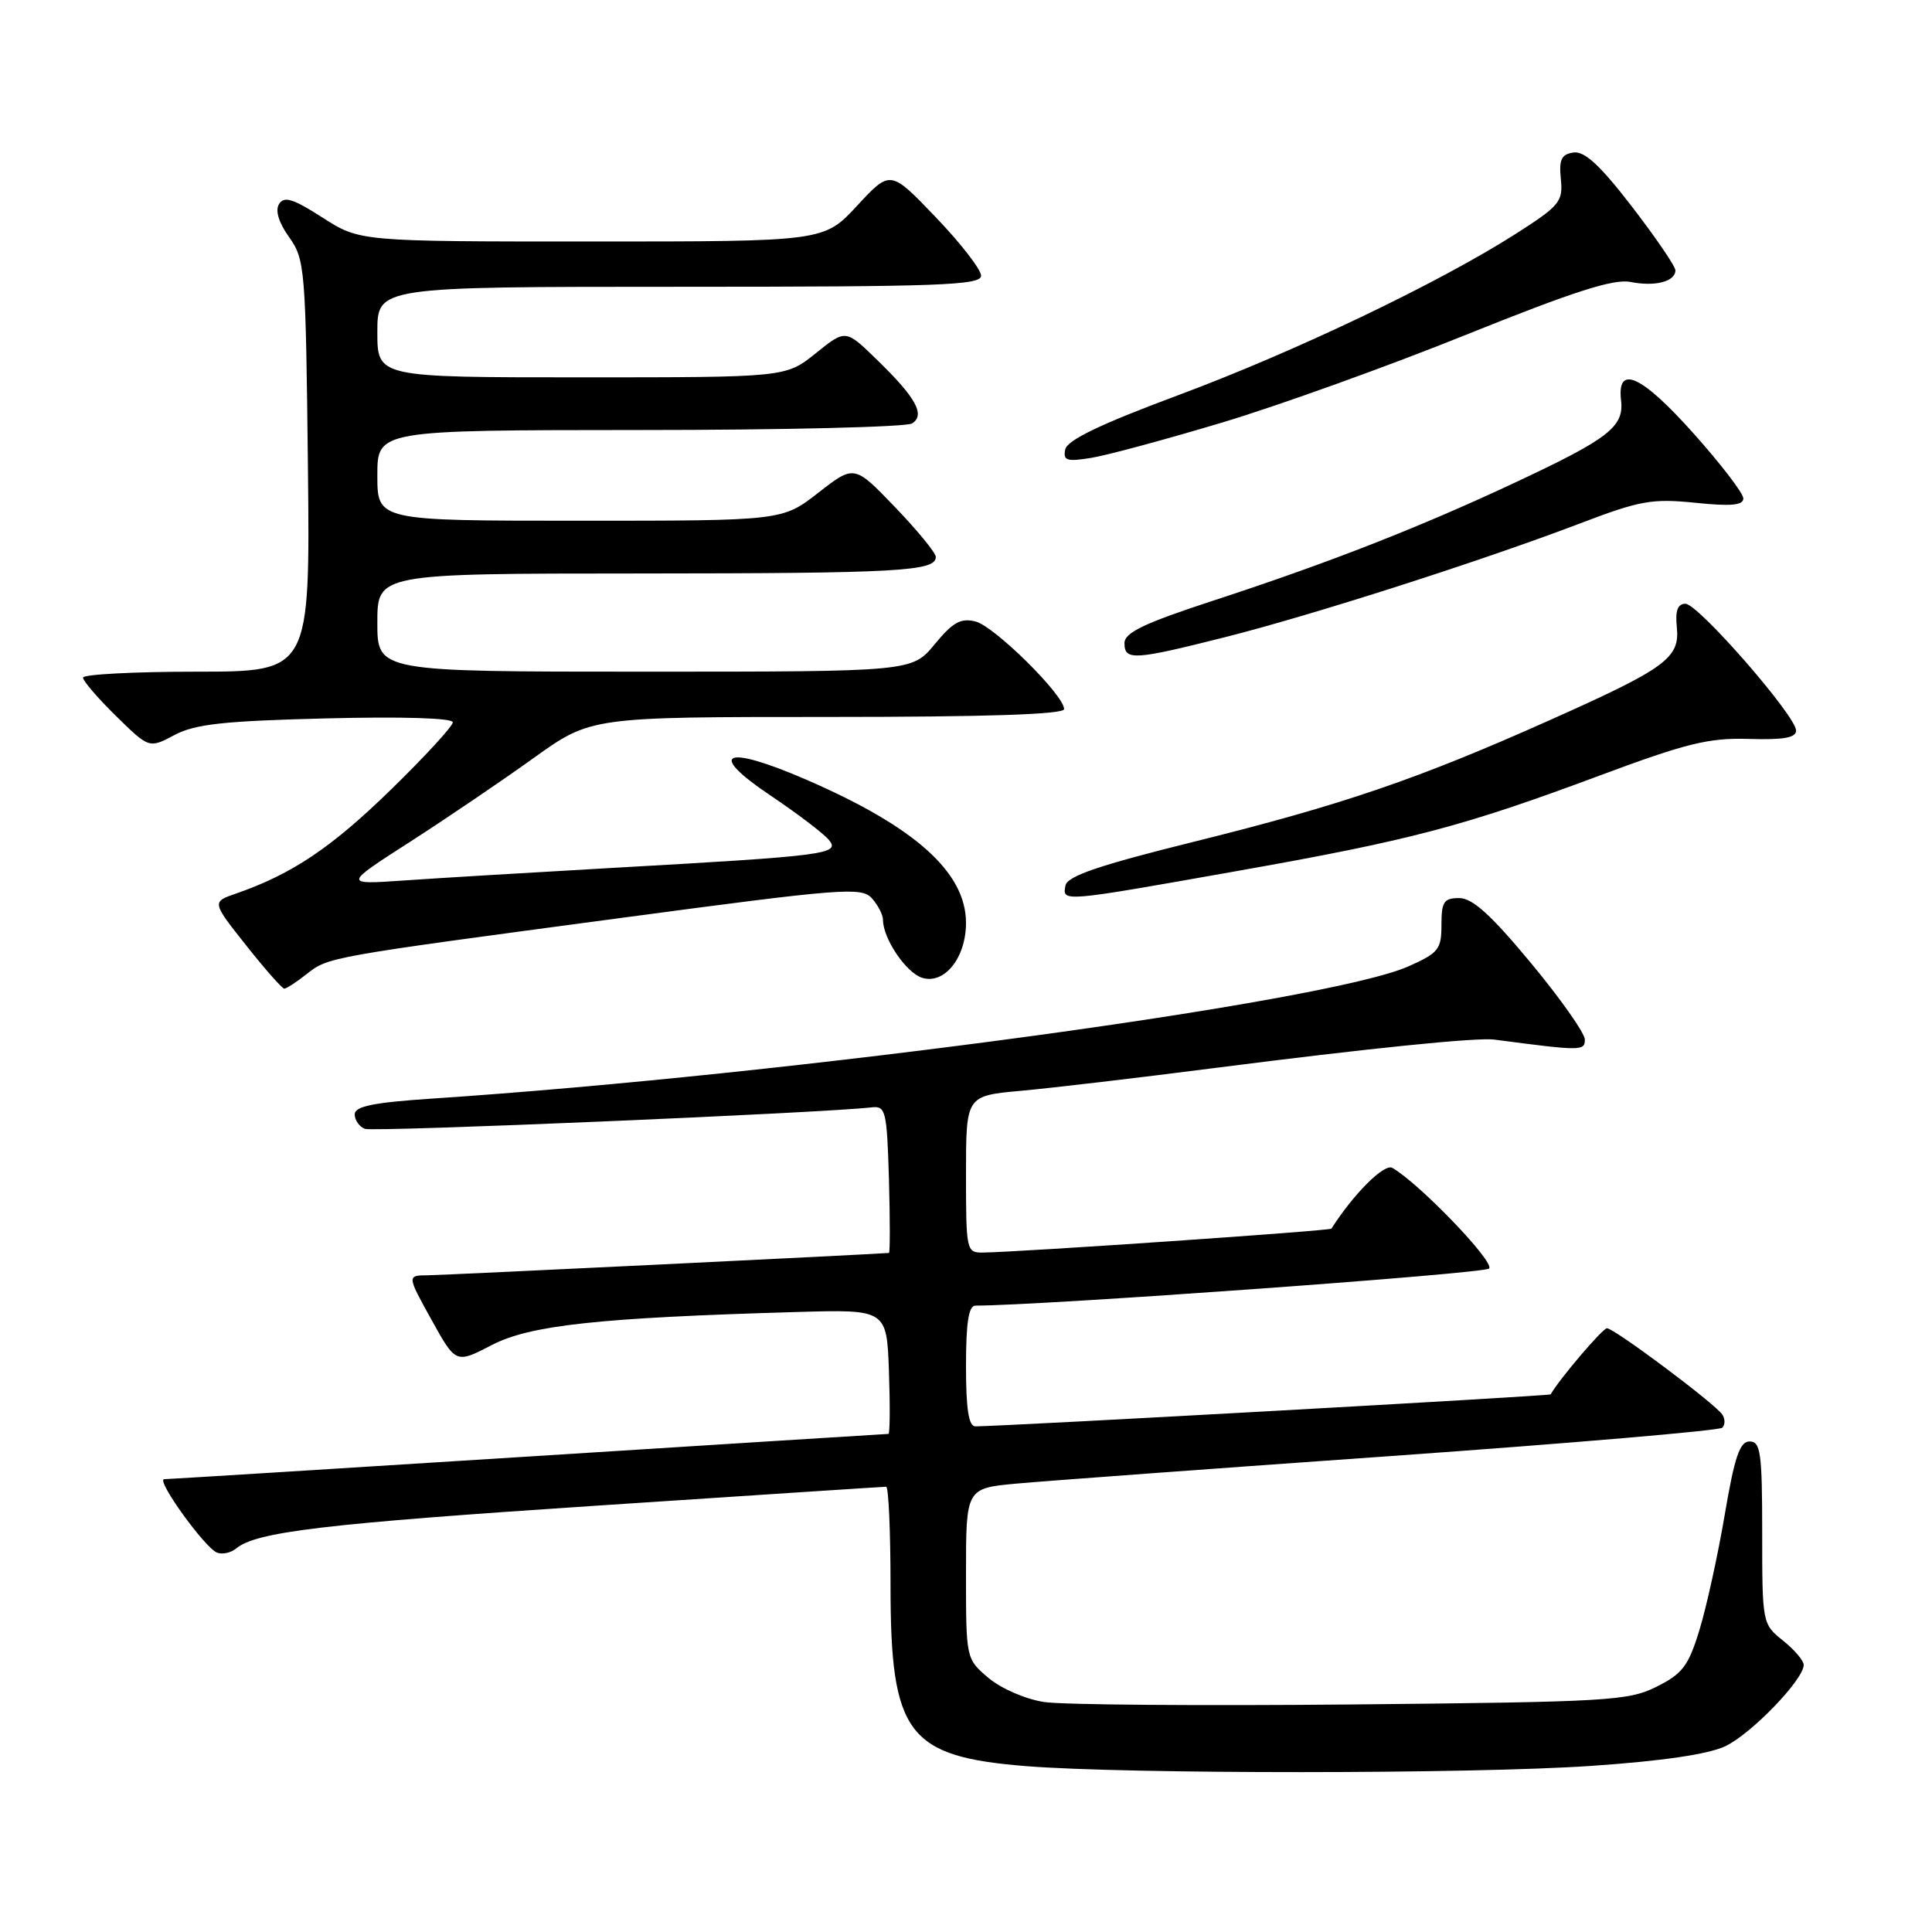 <?xml version="1.0" encoding="UTF-8" standalone="no"?>
<!DOCTYPE svg PUBLIC "-//W3C//DTD SVG 1.1//EN" "http://www.w3.org/Graphics/SVG/1.1/DTD/svg11.dtd" >
<svg xmlns="http://www.w3.org/2000/svg" xmlns:xlink="http://www.w3.org/1999/xlink" version="1.1" viewBox="0 0 256 256">
 <g >
 <path fill="currentColor"
d=" M 210.84 233.99 C 220.24 233.35 226.36 232.45 228.62 231.38 C 232.07 229.74 239.00 222.55 239.00 220.61 C 239.00 220.04 237.76 218.59 236.25 217.38 C 233.52 215.20 233.50 215.08 233.50 203.09 C 233.50 192.50 233.29 191.00 231.84 191.00 C 230.53 191.00 229.84 193.01 228.53 200.75 C 227.62 206.11 226.11 212.97 225.18 216.00 C 223.73 220.74 222.95 221.78 219.50 223.50 C 215.76 225.37 213.11 225.52 179.13 225.85 C 159.12 226.04 140.79 225.90 138.38 225.53 C 135.94 225.17 132.68 223.76 131.00 222.35 C 128.00 219.82 128.00 219.82 128.00 208.51 C 128.00 197.20 128.00 197.20 134.75 196.58 C 138.46 196.24 160.85 194.59 184.50 192.92 C 208.15 191.24 227.82 189.56 228.21 189.18 C 228.60 188.80 228.60 188.01 228.21 187.43 C 227.25 185.99 213.89 176.00 212.93 176.00 C 212.36 176.00 206.65 182.70 205.47 184.76 C 205.34 184.97 133.09 188.99 129.25 189.00 C 128.35 189.00 128.00 186.73 128.00 181.00 C 128.00 175.22 128.35 173.00 129.26 173.00 C 137.95 173.00 196.63 168.77 197.31 168.09 C 198.13 167.27 188.05 156.78 184.49 154.75 C 183.42 154.14 179.37 158.18 176.42 162.80 C 176.24 163.09 135.08 165.91 130.25 165.97 C 128.06 166.00 128.00 165.73 128.00 155.60 C 128.00 145.20 128.00 145.20 135.25 144.54 C 139.24 144.18 150.82 142.82 161.00 141.51 C 181.30 138.91 195.68 137.45 198.00 137.75 C 209.52 139.27 210.00 139.27 210.00 137.75 C 210.00 136.91 206.79 132.34 202.86 127.61 C 197.58 121.24 195.11 119.00 193.36 119.00 C 191.32 119.00 191.00 119.48 191.00 122.56 C 191.00 125.80 190.61 126.28 186.60 128.06 C 175.87 132.80 105.15 142.38 57.25 145.57 C 49.45 146.09 47.00 146.59 47.00 147.66 C 47.00 148.43 47.61 149.30 48.36 149.58 C 49.48 150.01 108.88 147.49 115.50 146.73 C 117.36 146.52 117.52 147.17 117.79 156.25 C 117.94 161.61 117.94 166.01 117.79 166.02 C 114.76 166.25 58.69 168.97 56.71 168.98 C 53.92 169.00 53.92 169.00 57.16 174.85 C 60.40 180.70 60.40 180.70 65.16 178.23 C 70.24 175.59 79.30 174.61 105.50 173.85 C 117.50 173.50 117.50 173.50 117.79 181.75 C 117.95 186.29 117.92 190.00 117.72 190.00 C 117.53 190.00 96.05 191.35 70.00 193.00 C 43.95 194.65 22.24 196.00 21.76 196.00 C 20.59 196.00 27.14 205.11 28.76 205.73 C 29.46 206.00 30.59 205.76 31.28 205.19 C 33.95 202.97 42.83 201.91 79.17 199.50 C 99.88 198.13 117.09 197.00 117.42 197.00 C 117.74 197.00 118.00 202.89 118.00 210.10 C 118.00 229.78 120.23 232.75 135.93 234.02 C 149.29 235.09 194.95 235.08 210.84 233.99 Z  M 40.62 129.08 C 43.54 126.79 43.22 126.85 82.75 121.57 C 111.62 117.71 114.16 117.51 115.52 119.02 C 116.33 119.92 117.00 121.21 117.00 121.88 C 117.00 124.36 120.05 128.88 122.18 129.56 C 125.13 130.49 128.00 126.92 128.00 122.29 C 128.00 115.60 121.27 109.56 106.81 103.30 C 95.99 98.61 93.57 99.69 102.08 105.40 C 105.63 107.78 109.11 110.43 109.82 111.28 C 111.39 113.17 109.67 113.40 81.00 115.01 C 70.28 115.62 57.90 116.36 53.50 116.67 C 45.50 117.22 45.50 117.22 54.31 111.56 C 59.16 108.44 66.54 103.44 70.71 100.44 C 78.30 95.00 78.30 95.00 109.65 95.00 C 130.74 95.00 141.00 94.66 141.00 93.96 C 141.00 92.11 131.77 82.98 129.26 82.35 C 127.31 81.86 126.25 82.45 123.85 85.37 C 120.85 89.00 120.85 89.00 85.43 89.00 C 50.00 89.00 50.00 89.00 50.00 82.50 C 50.00 76.00 50.00 76.00 84.75 75.99 C 119.07 75.97 124.00 75.70 124.00 73.80 C 124.00 73.26 121.57 70.29 118.60 67.20 C 113.20 61.58 113.20 61.58 108.43 65.29 C 103.67 69.00 103.67 69.00 76.84 69.00 C 50.00 69.00 50.00 69.00 50.00 63.00 C 50.00 57.00 50.00 57.00 84.75 56.98 C 103.86 56.98 120.11 56.58 120.85 56.11 C 122.65 54.98 121.36 52.66 116.10 47.57 C 112.04 43.63 112.04 43.63 108.08 46.82 C 104.12 50.00 104.12 50.00 77.06 50.00 C 50.00 50.00 50.00 50.00 50.00 44.00 C 50.00 38.00 50.00 38.00 90.00 38.00 C 124.57 38.00 130.00 37.80 130.00 36.53 C 130.00 35.72 127.30 32.23 123.99 28.78 C 117.98 22.50 117.98 22.50 113.58 27.25 C 109.18 32.00 109.18 32.00 78.43 32.00 C 47.68 32.00 47.68 32.00 42.75 28.84 C 38.84 26.33 37.65 25.96 36.98 27.03 C 36.44 27.90 36.93 29.49 38.32 31.44 C 40.41 34.38 40.51 35.60 40.80 61.75 C 41.09 89.00 41.09 89.00 26.05 89.00 C 17.77 89.00 11.00 89.36 11.00 89.79 C 11.00 90.23 12.97 92.52 15.38 94.88 C 19.76 99.18 19.76 99.18 23.13 97.39 C 25.86 95.94 29.66 95.53 43.25 95.19 C 53.31 94.94 60.00 95.14 60.00 95.71 C 60.00 96.22 56.29 100.26 51.75 104.68 C 43.91 112.32 38.68 115.83 31.33 118.38 C 28.05 119.51 28.05 119.51 32.61 125.26 C 35.11 128.42 37.39 131.00 37.67 131.00 C 37.95 131.00 39.28 130.14 40.62 129.08 Z  M 163.61 115.47 C 186.89 111.35 193.79 109.54 212.00 102.75 C 223.49 98.47 226.43 97.75 231.75 97.91 C 236.32 98.05 238.00 97.76 237.99 96.80 C 237.97 94.85 225.01 80.00 223.33 80.00 C 222.30 80.00 221.96 80.91 222.19 83.12 C 222.60 87.21 220.75 88.55 205.25 95.47 C 187.90 103.22 177.92 106.63 158.50 111.46 C 145.62 114.65 141.42 116.08 141.18 117.34 C 140.75 119.54 140.65 119.54 163.61 115.47 Z  M 162.32 84.43 C 173.97 81.49 196.36 74.31 209.38 69.35 C 217.32 66.32 218.92 66.04 224.63 66.62 C 229.38 67.11 231.00 66.96 231.00 66.04 C 231.00 65.36 228.00 61.45 224.34 57.36 C 217.47 49.68 214.23 48.23 214.80 53.07 C 215.20 56.54 213.17 58.12 200.95 63.85 C 188.07 69.89 176.08 74.58 160.75 79.59 C 151.58 82.59 149.00 83.83 149.00 85.22 C 149.00 87.55 150.24 87.48 162.32 84.43 Z  M 162.00 55.97 C 169.43 53.74 183.96 48.51 194.31 44.34 C 208.54 38.61 213.83 36.92 216.05 37.36 C 219.29 38.01 222.00 37.31 222.00 35.82 C 222.00 35.29 219.41 31.50 216.25 27.39 C 212.03 21.91 209.97 20.00 208.50 20.21 C 206.89 20.44 206.56 21.13 206.82 23.73 C 207.12 26.72 206.68 27.26 200.82 31.00 C 190.62 37.51 171.58 46.61 156.00 52.41 C 145.79 56.21 141.40 58.33 141.15 59.55 C 140.85 61.04 141.34 61.20 144.65 60.66 C 146.77 60.31 154.57 58.20 162.00 55.97 Z "/>
</g>
</svg>